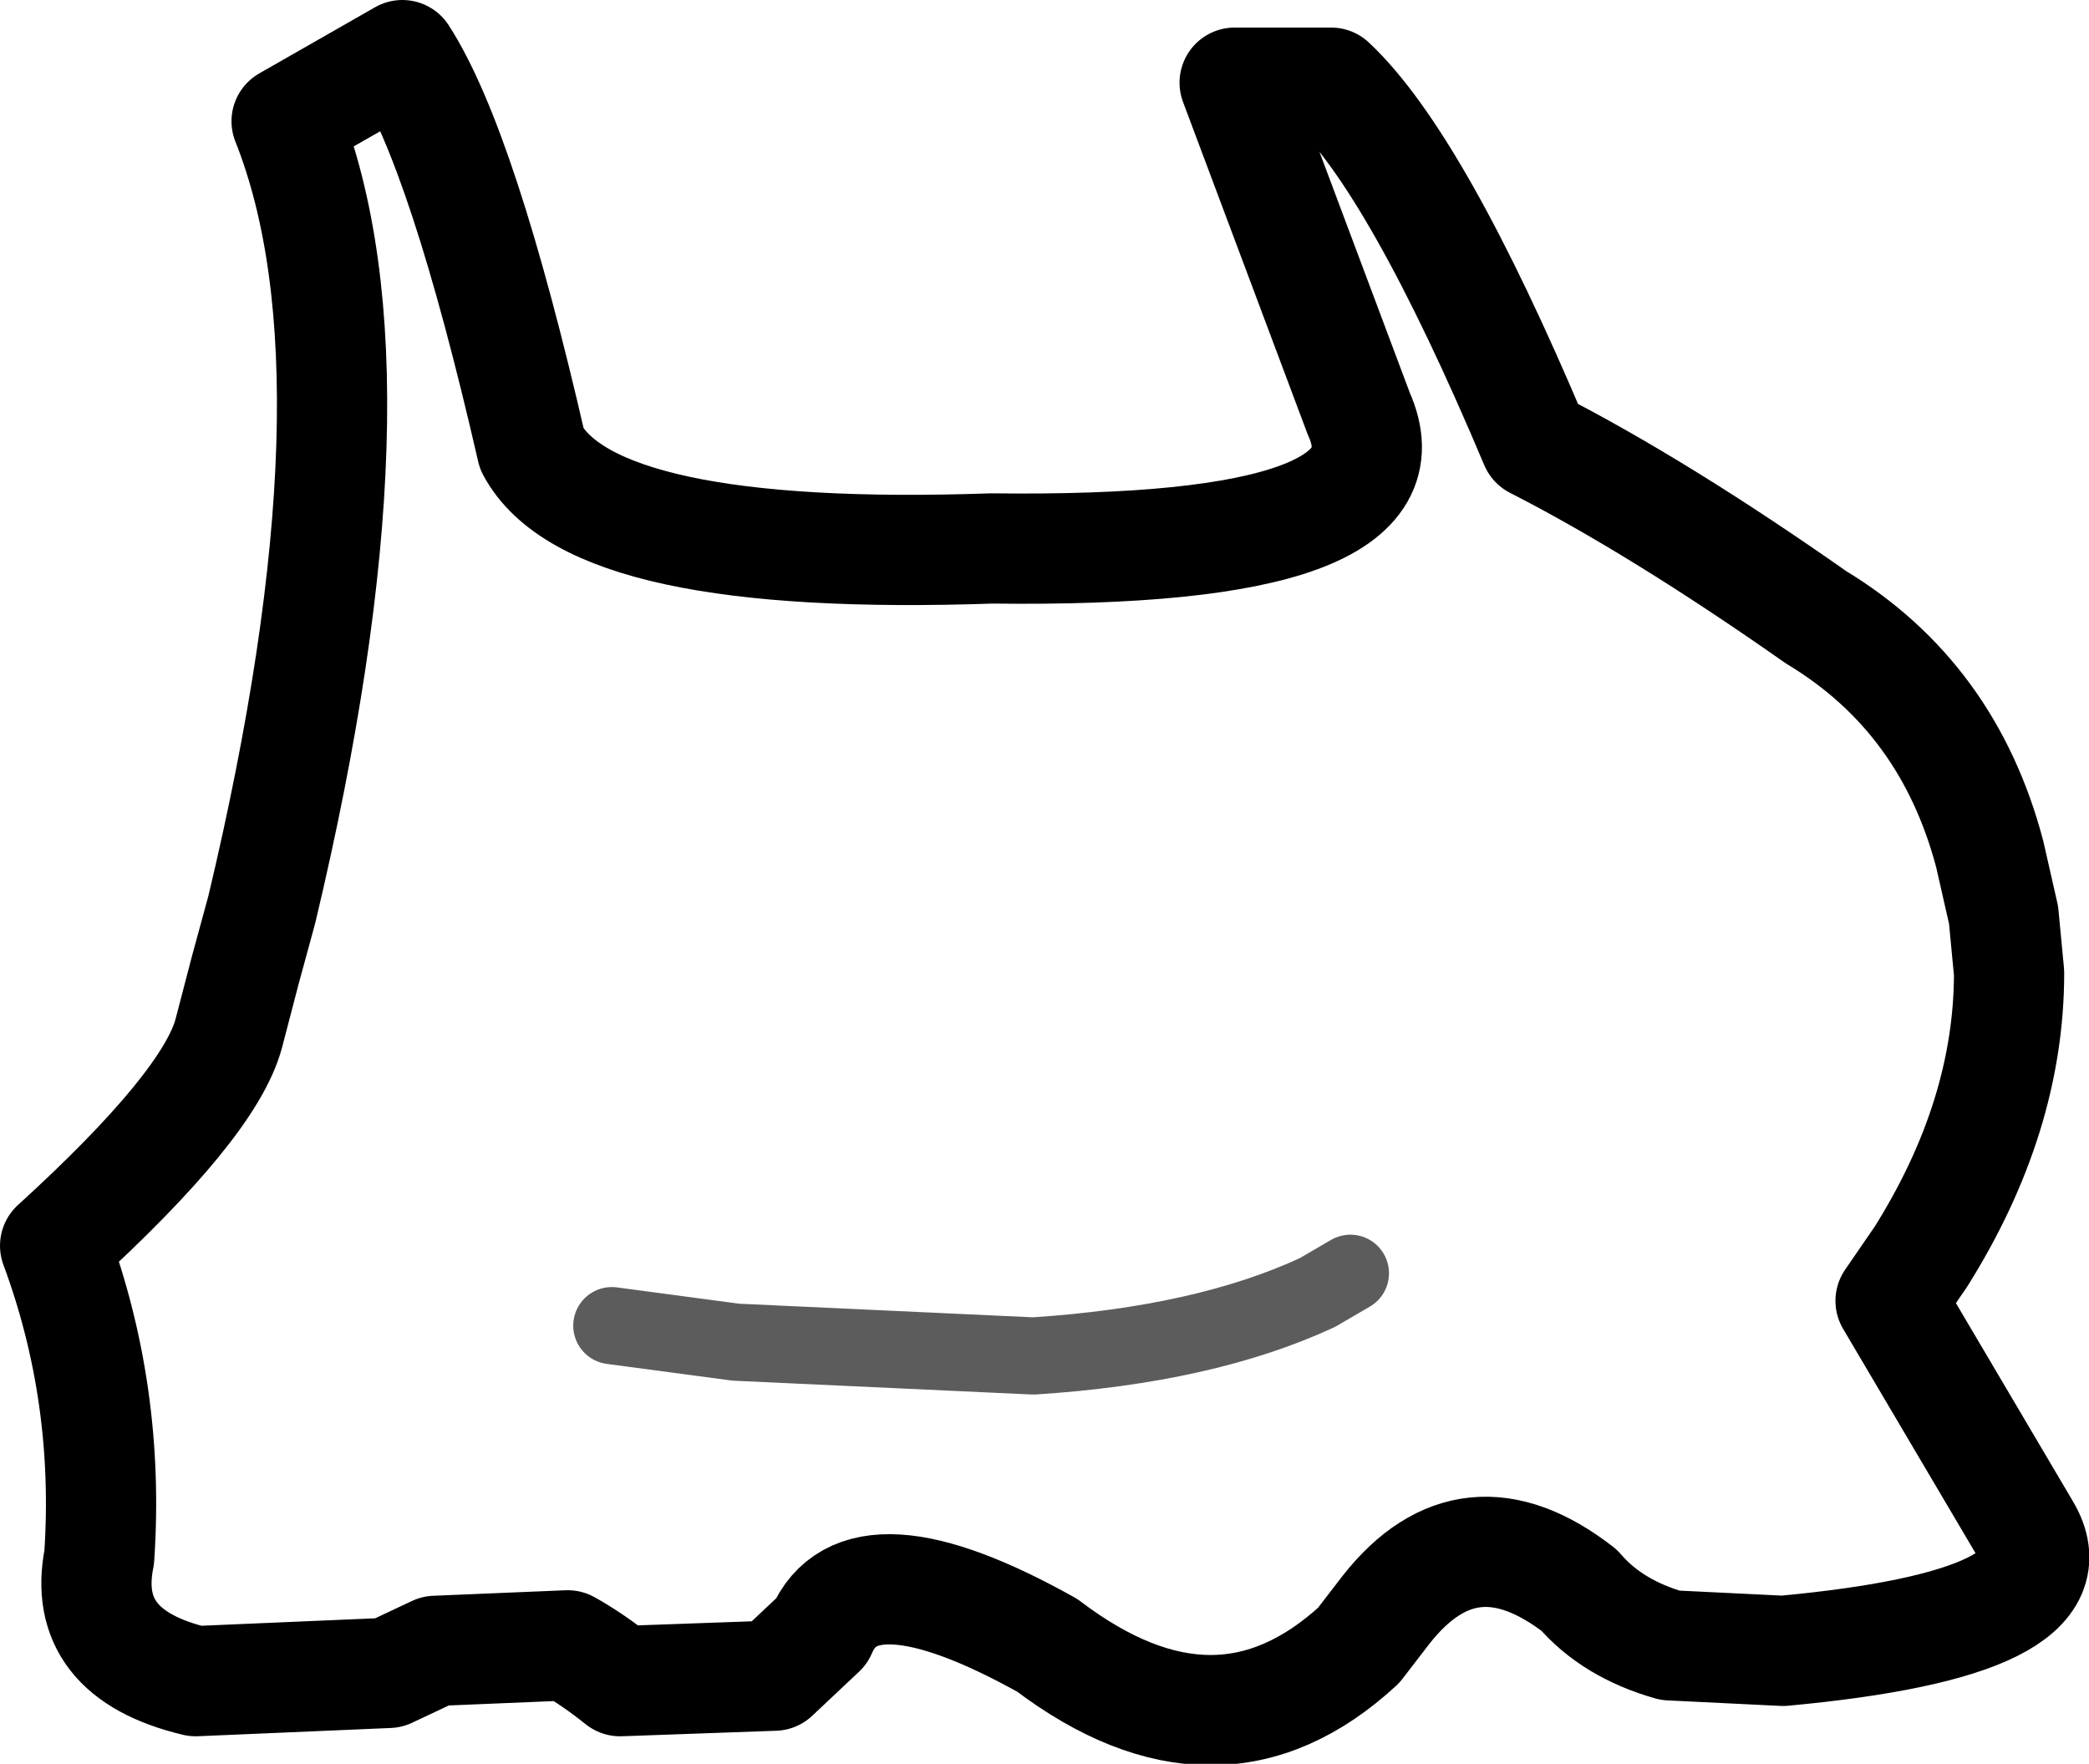 <?xml version="1.0" encoding="UTF-8" standalone="no"?>
<svg xmlns:xlink="http://www.w3.org/1999/xlink" height="32.0px" width="37.9px" xmlns="http://www.w3.org/2000/svg">
  <g transform="matrix(1.0, 0.0, 0.0, 1.0, 18.95, 16.0)">
    <path d="M15.9 6.8 Q17.5 4.25 17.5 1.65 L17.4 0.6 17.15 -0.5 Q16.4 -3.35 14.0 -4.8 11.15 -6.8 8.9 -7.95 6.75 -13.05 5.2 -14.5 L3.45 -14.5 5.7 -8.5 Q6.85 -5.95 -0.95 -6.05 -8.2 -5.8 -9.3 -7.85 -10.55 -13.3 -11.65 -15.0 L-13.75 -13.8 Q-11.9 -9.15 -14.2 0.5 L-14.5 1.6 -14.8 2.75 Q-15.15 4.05 -17.95 6.6 -16.95 9.3 -17.15 12.25 -17.5 14.0 -15.4 14.5 L-11.9 14.35 -11.05 13.95 -8.65 13.85 Q-8.2 14.1 -7.7 14.5 L-4.9 14.4 -4.05 13.6 Q-3.35 11.95 0.05 13.85 3.15 16.2 5.7 13.85 L6.2 13.2 Q7.7 11.3 9.7 12.85 10.3 13.55 11.35 13.85 L13.4 13.95 Q18.8 13.45 17.8 11.75 L15.35 7.6 15.9 6.8" fill="none" stroke="#000000" stroke-linecap="round" stroke-linejoin="round" stroke-width="2.0"/>
    <path d="M-7.85 8.05 L-5.6 8.35 -0.2 8.6 Q2.9 8.4 4.95 7.45 L5.55 7.1" fill="none" stroke="#000000" stroke-linecap="round" stroke-linejoin="round" stroke-opacity="0.639" stroke-width="1.4"/>
  </g>
</svg>
